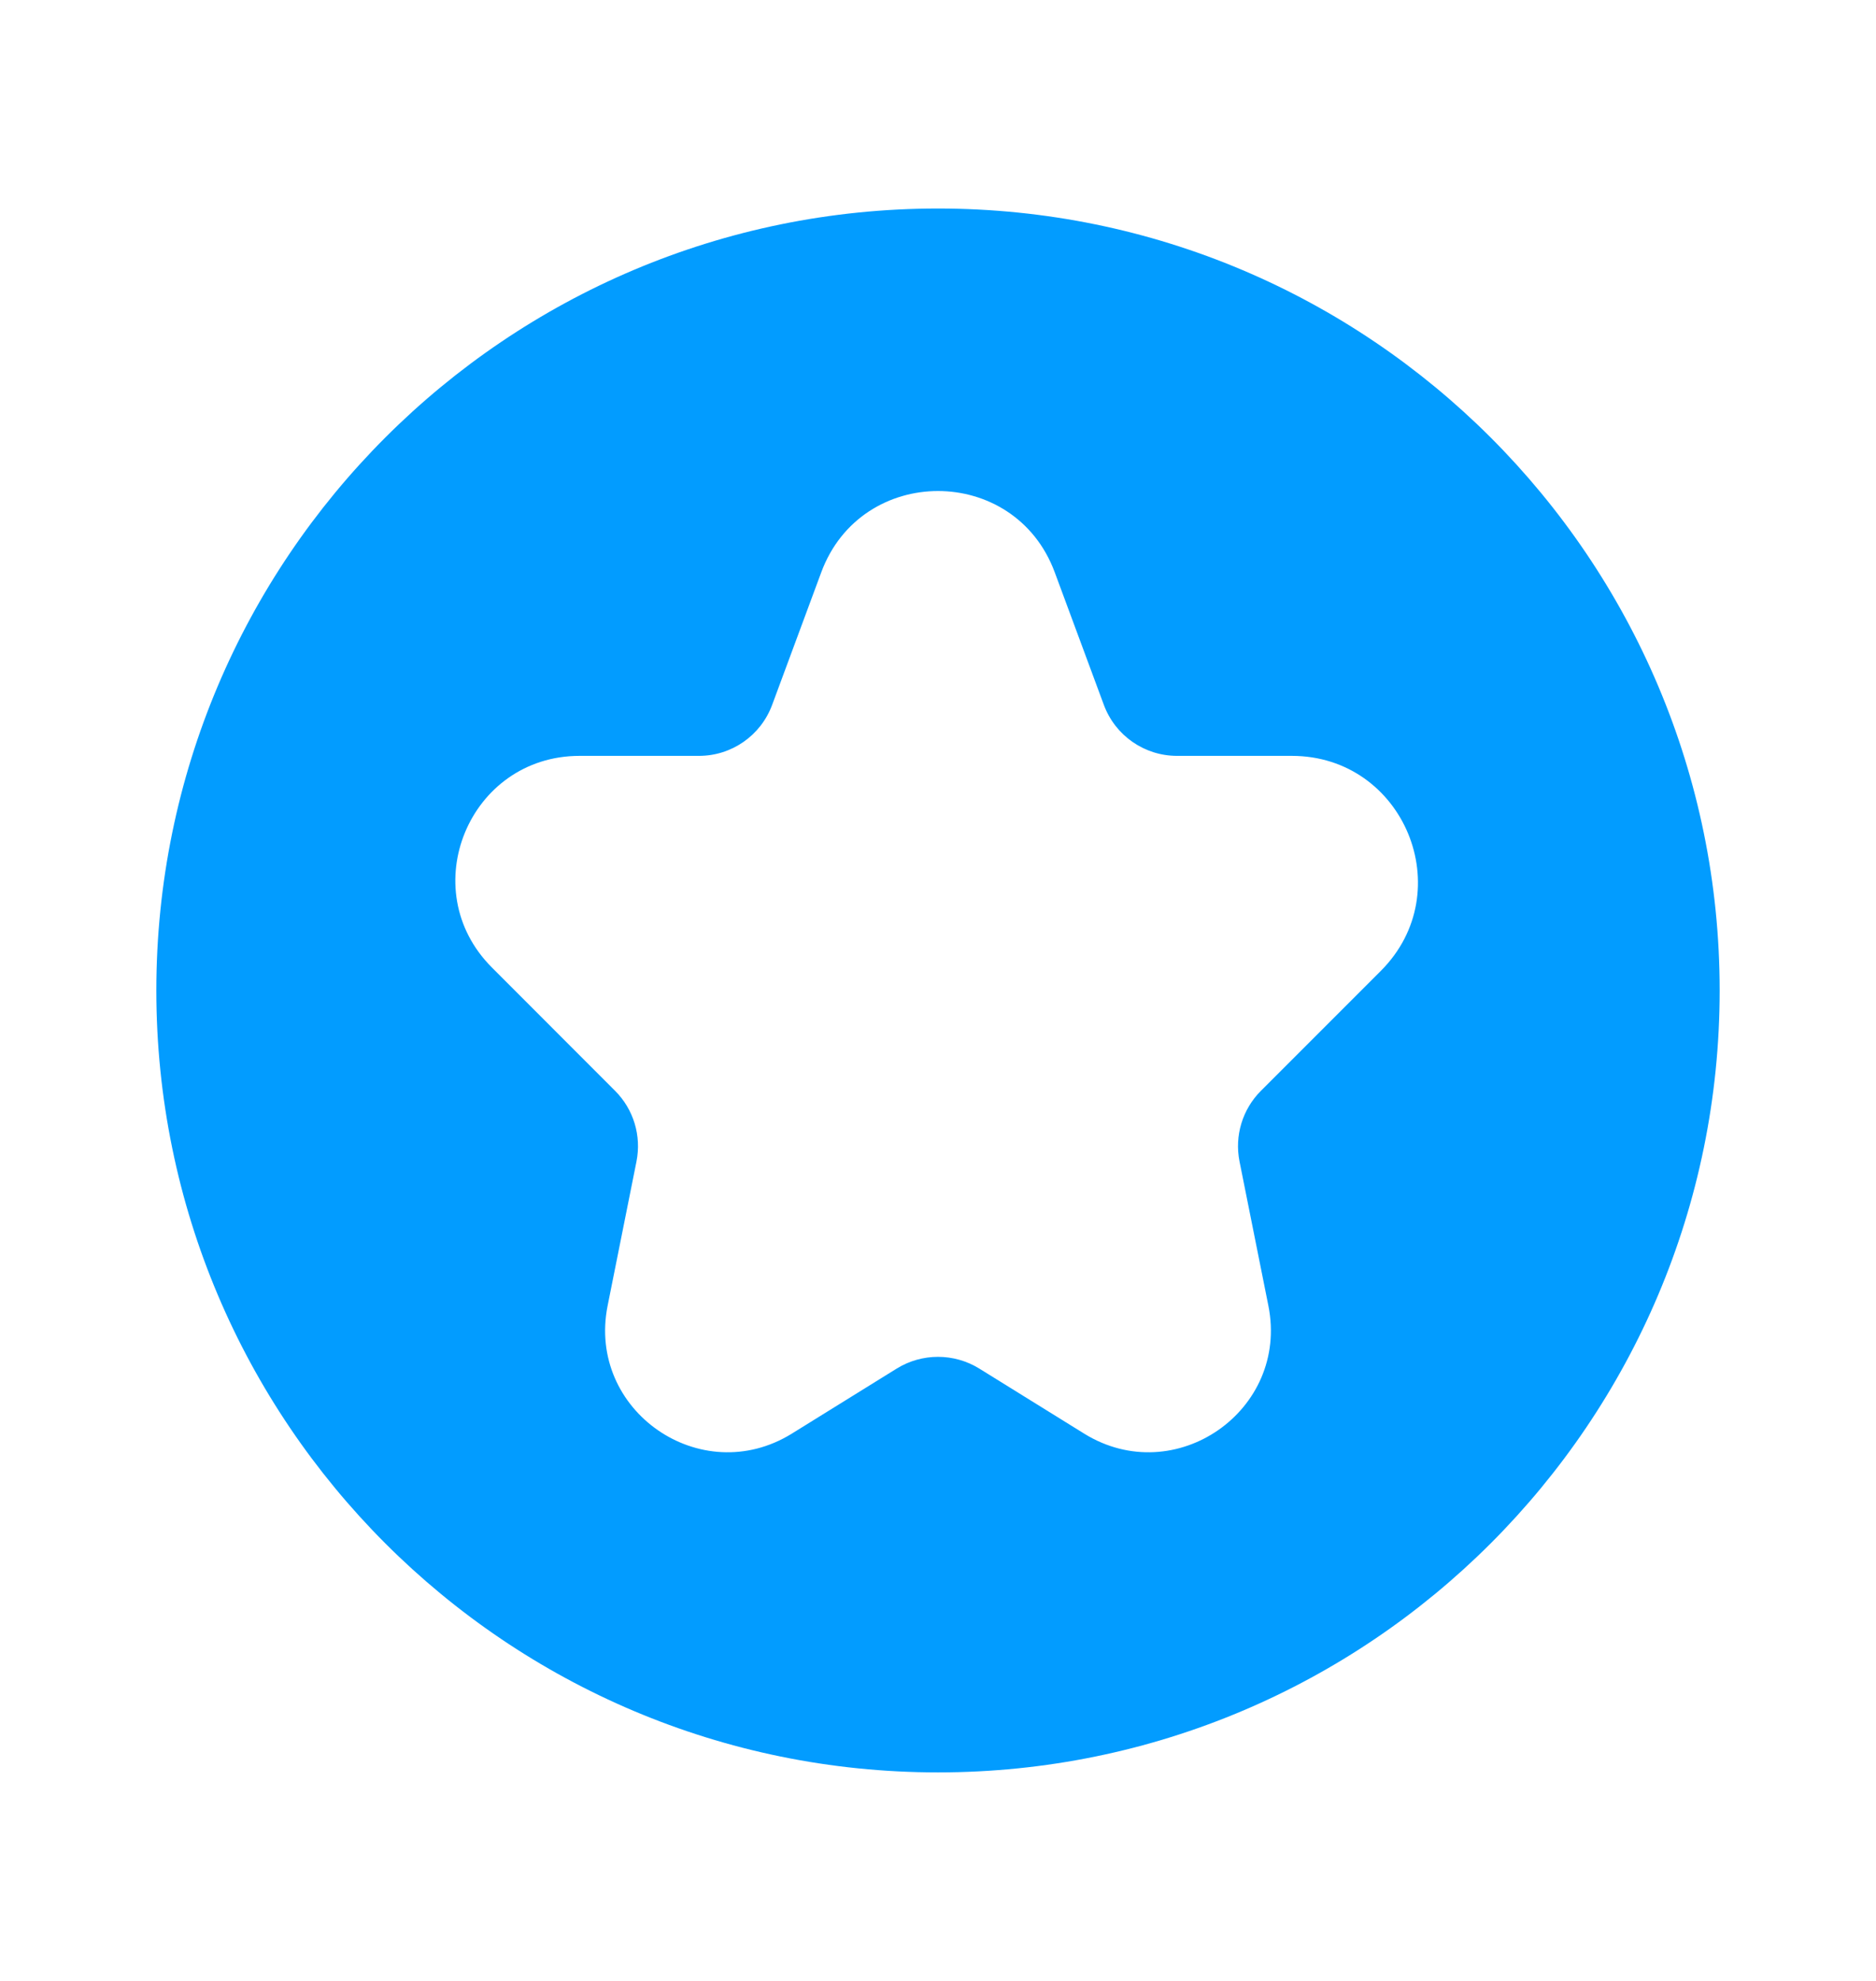 <svg width="18" height="19" viewBox="0 0 18 19" fill="none" xmlns="http://www.w3.org/2000/svg">
<g clip-path="url(#clip0_4_722)">
<path fill-rule="evenodd" clip-rule="evenodd" d="M1.5 9.5C1.5 5.358 4.858 2 9 2C13.142 2 16.5 5.358 16.5 9.5C16.5 13.642 13.142 17 9 17C4.858 17 1.5 13.642 1.5 9.5ZM7.88 5.489C8.265 4.45 9.735 4.45 10.12 5.489L10.591 6.76C10.7 7.055 10.98 7.25 11.294 7.25H12.395C13.471 7.25 14.01 8.551 13.249 9.312L12.098 10.463C11.921 10.64 11.844 10.894 11.893 11.14L12.17 12.524C12.371 13.53 11.275 14.29 10.403 13.751L9.395 13.126C9.153 12.977 8.847 12.977 8.605 13.126L7.597 13.751C6.725 14.29 5.629 13.53 5.83 12.524L6.107 11.14C6.156 10.894 6.079 10.64 5.902 10.463L4.72 9.28C3.97 8.531 4.501 7.25 5.561 7.25H6.706C7.02 7.25 7.3 7.055 7.409 6.76L7.88 5.489Z" fill="#029CFF"/>
</g>
<defs>
<clipPath id="clip0_4_722">
<rect width="18" height="18" fill="white" transform="translate(0 0.5)"/>
</clipPath>
</defs>
</svg>
